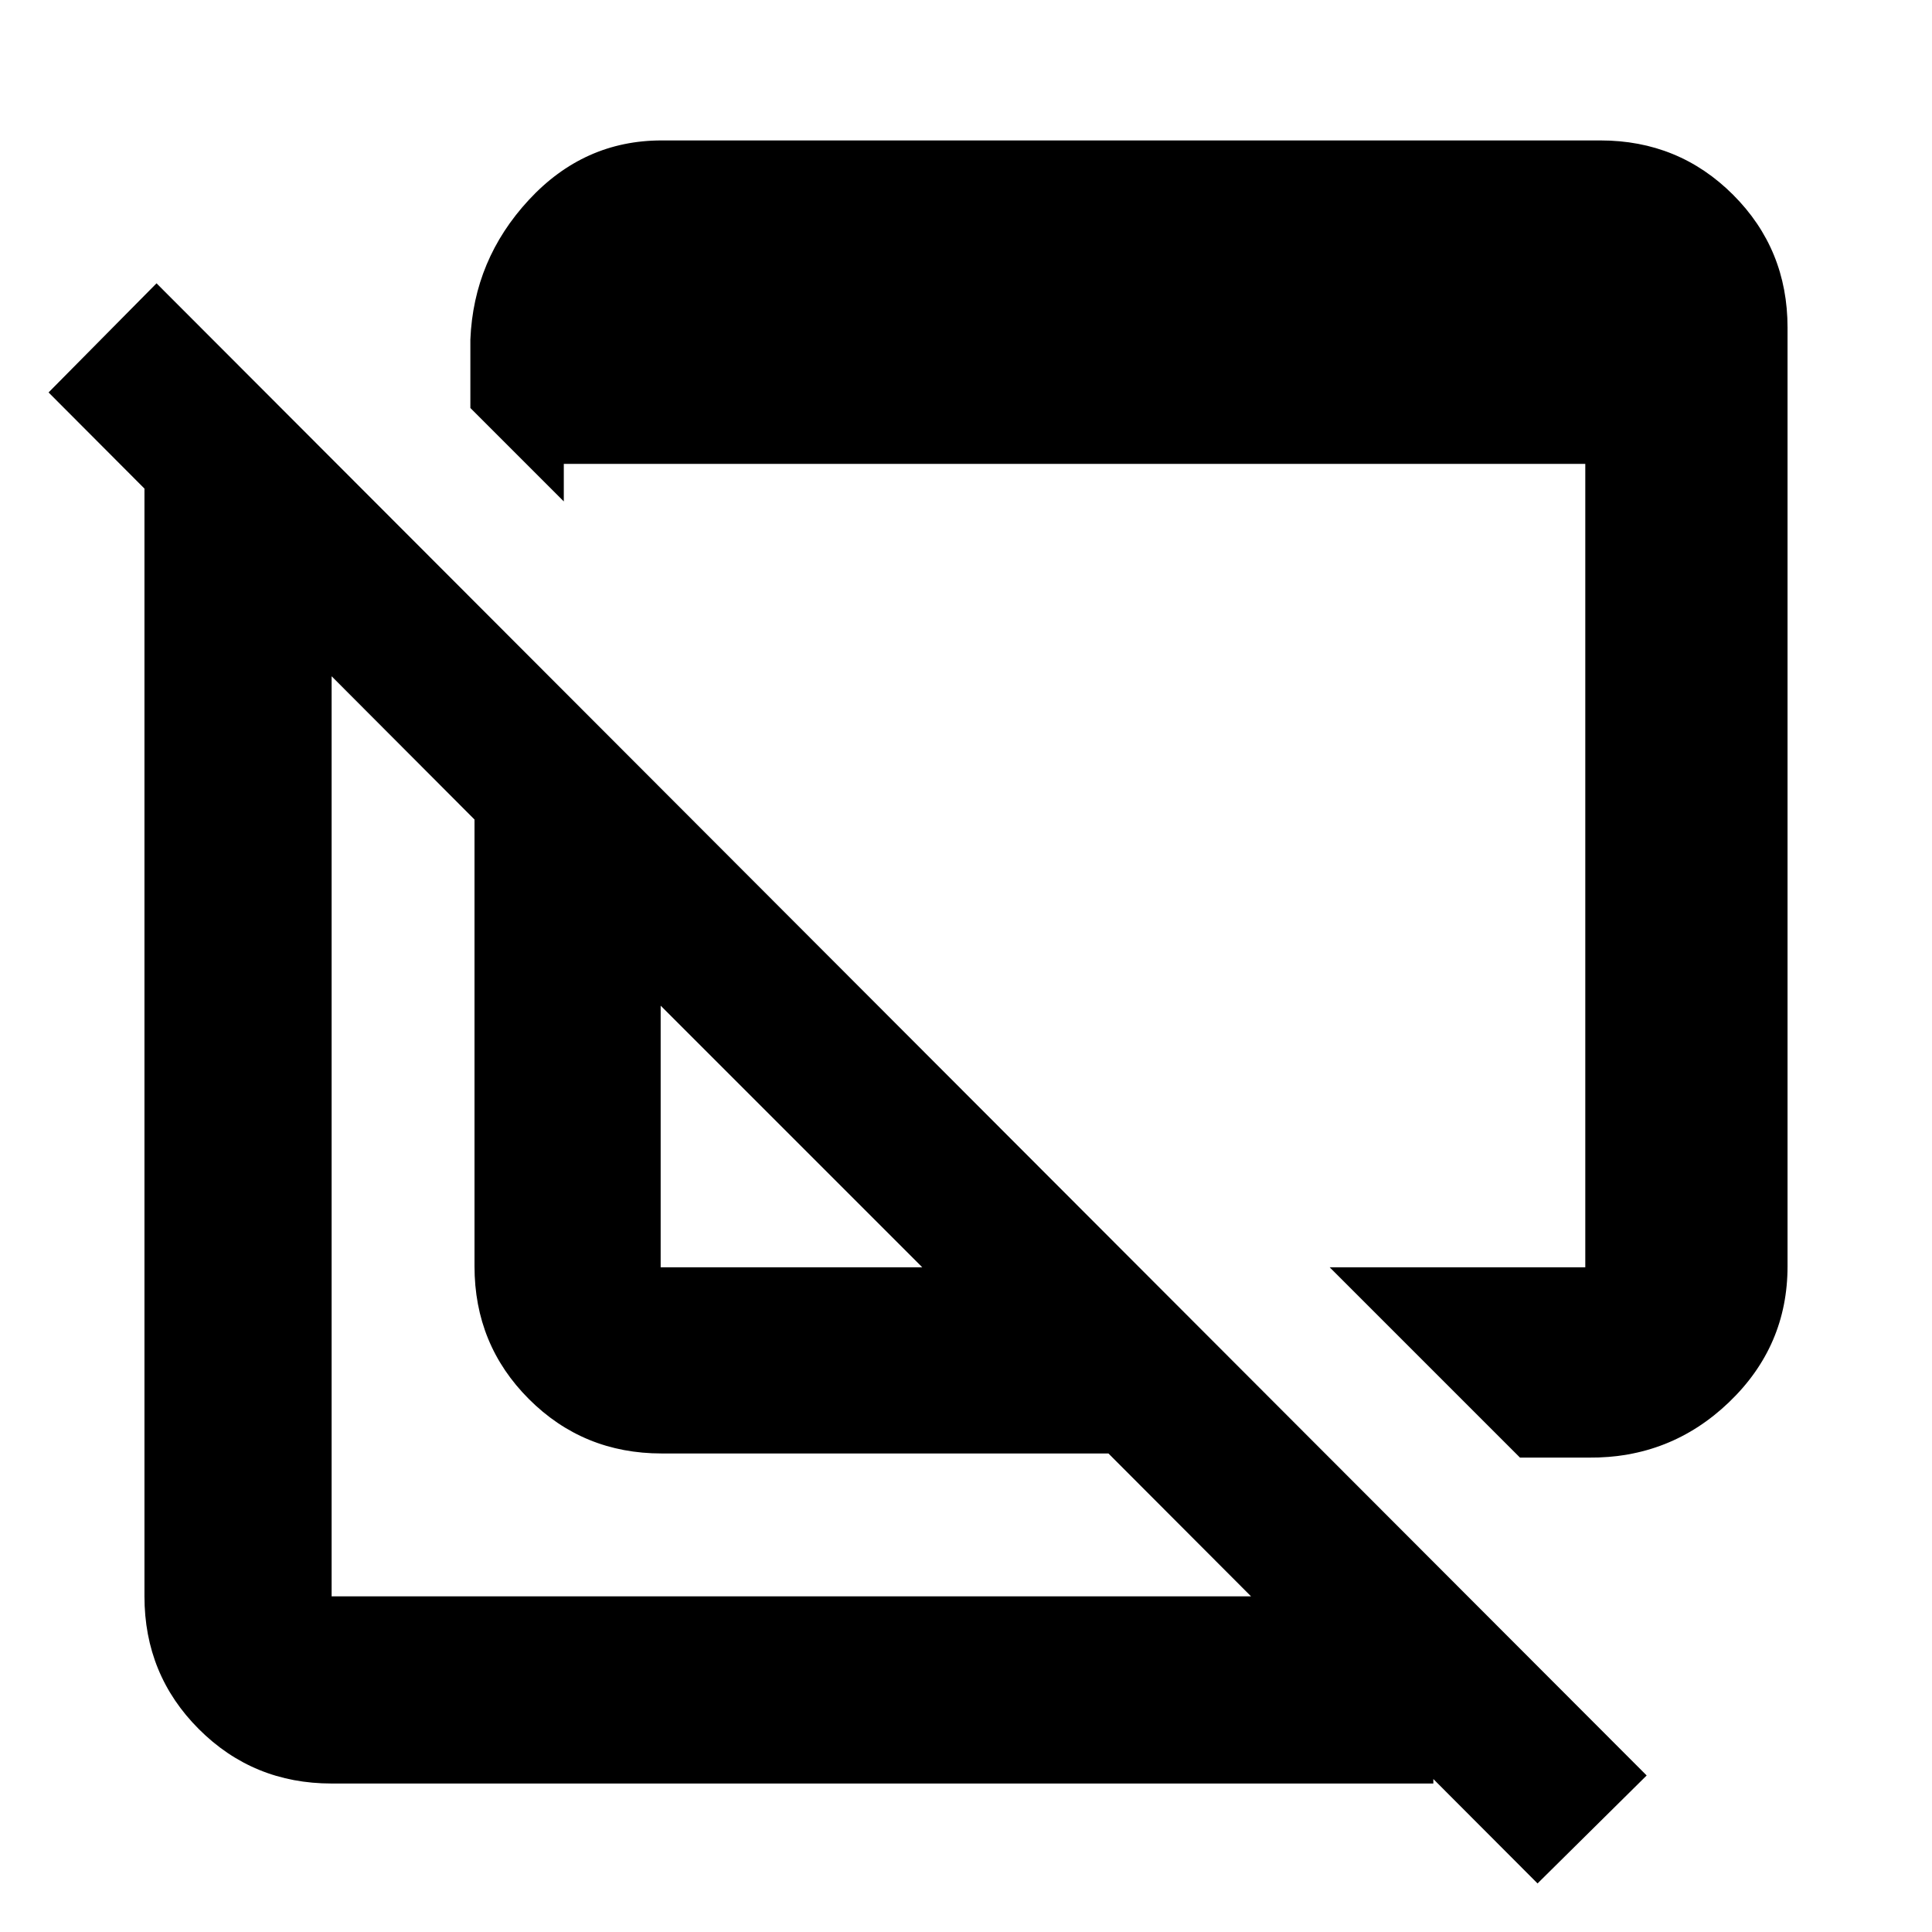 <svg xmlns="http://www.w3.org/2000/svg" height="20" viewBox="0 -960 960 960" width="20"><path d="m755.28-235.72-94.56-94.56h127V-729.5H280.15v18.65l-46.43-46.43v-34q1.63-39.74 29.01-69.34 27.38-29.6 66.05-29.6h466.44q38.94 0 65.97 27.03t27.03 65.97v466.44q0 39.67-29.1 67.55-29.1 27.88-69.84 27.51h-34ZM764-24.13 550.78-237.78h-222q-38.94 0-65.97-27.03t-27.03-65.97v-222L24.13-765l53.65-54.22L818.22-77.78 764-24.13ZM328.28-330.28h130l-130-130v130Zm-163.5 256.5q-38.94 0-65.97-27.03t-27.03-65.97v-559.44h93v559.44h547.44v93H164.78Zm256.5-300ZM525-472Z"/></svg>